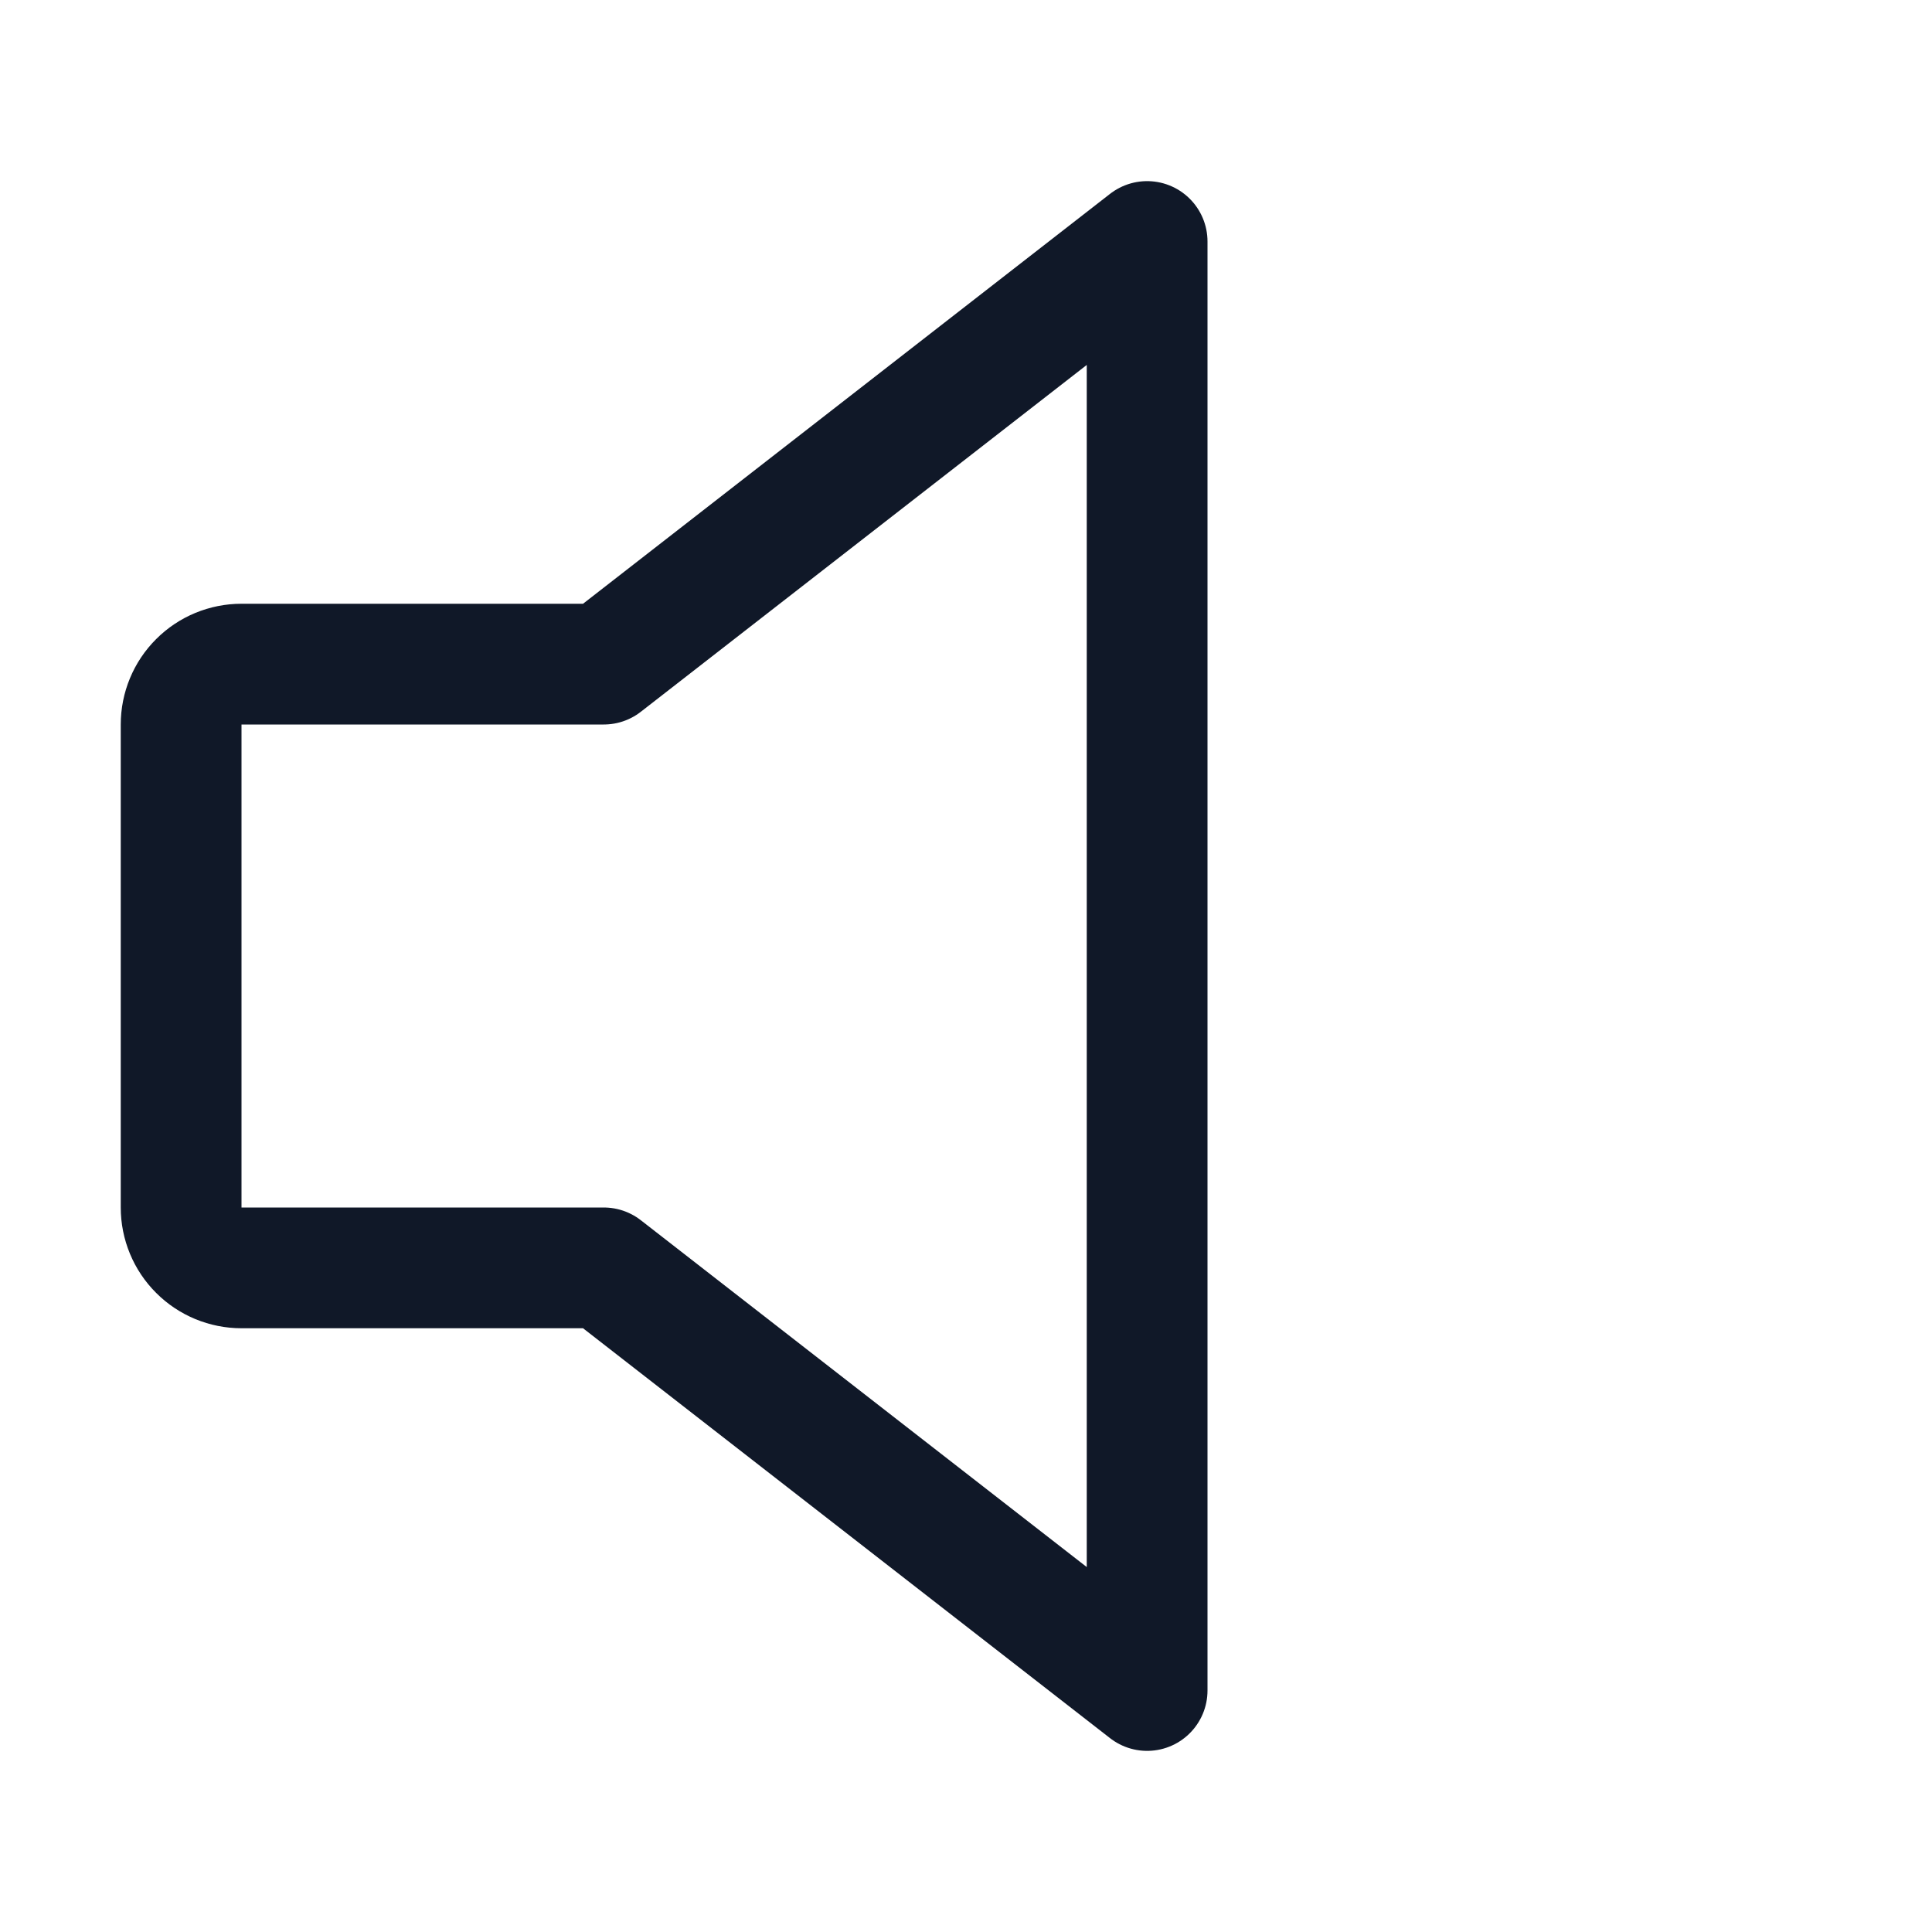 <svg width="32" height="32" viewBox="0 0 32 32" fill="none" xmlns="http://www.w3.org/2000/svg"><g id="Icon-SpeakerSimpleNone"><g clip-path="url(#clip0_12_2782)"><g id="size=md (32px)"><path id="Vector" d="M10 21H4C3.735 21 3.48 20.895 3.293 20.707C3.105 20.52 3 20.265 3 20V12C3 11.735 3.105 11.48 3.293 11.293C3.48 11.105 3.735 11 4 11H10L19 4V28L10 21Z" stroke="#101828" stroke-width="2" stroke-linecap="round" stroke-linejoin="round"/></g></g></g><defs><clipPath id="clip0_12_2782"><rect width="32" height="32" rx="5" fill="white"/></clipPath></defs></svg>